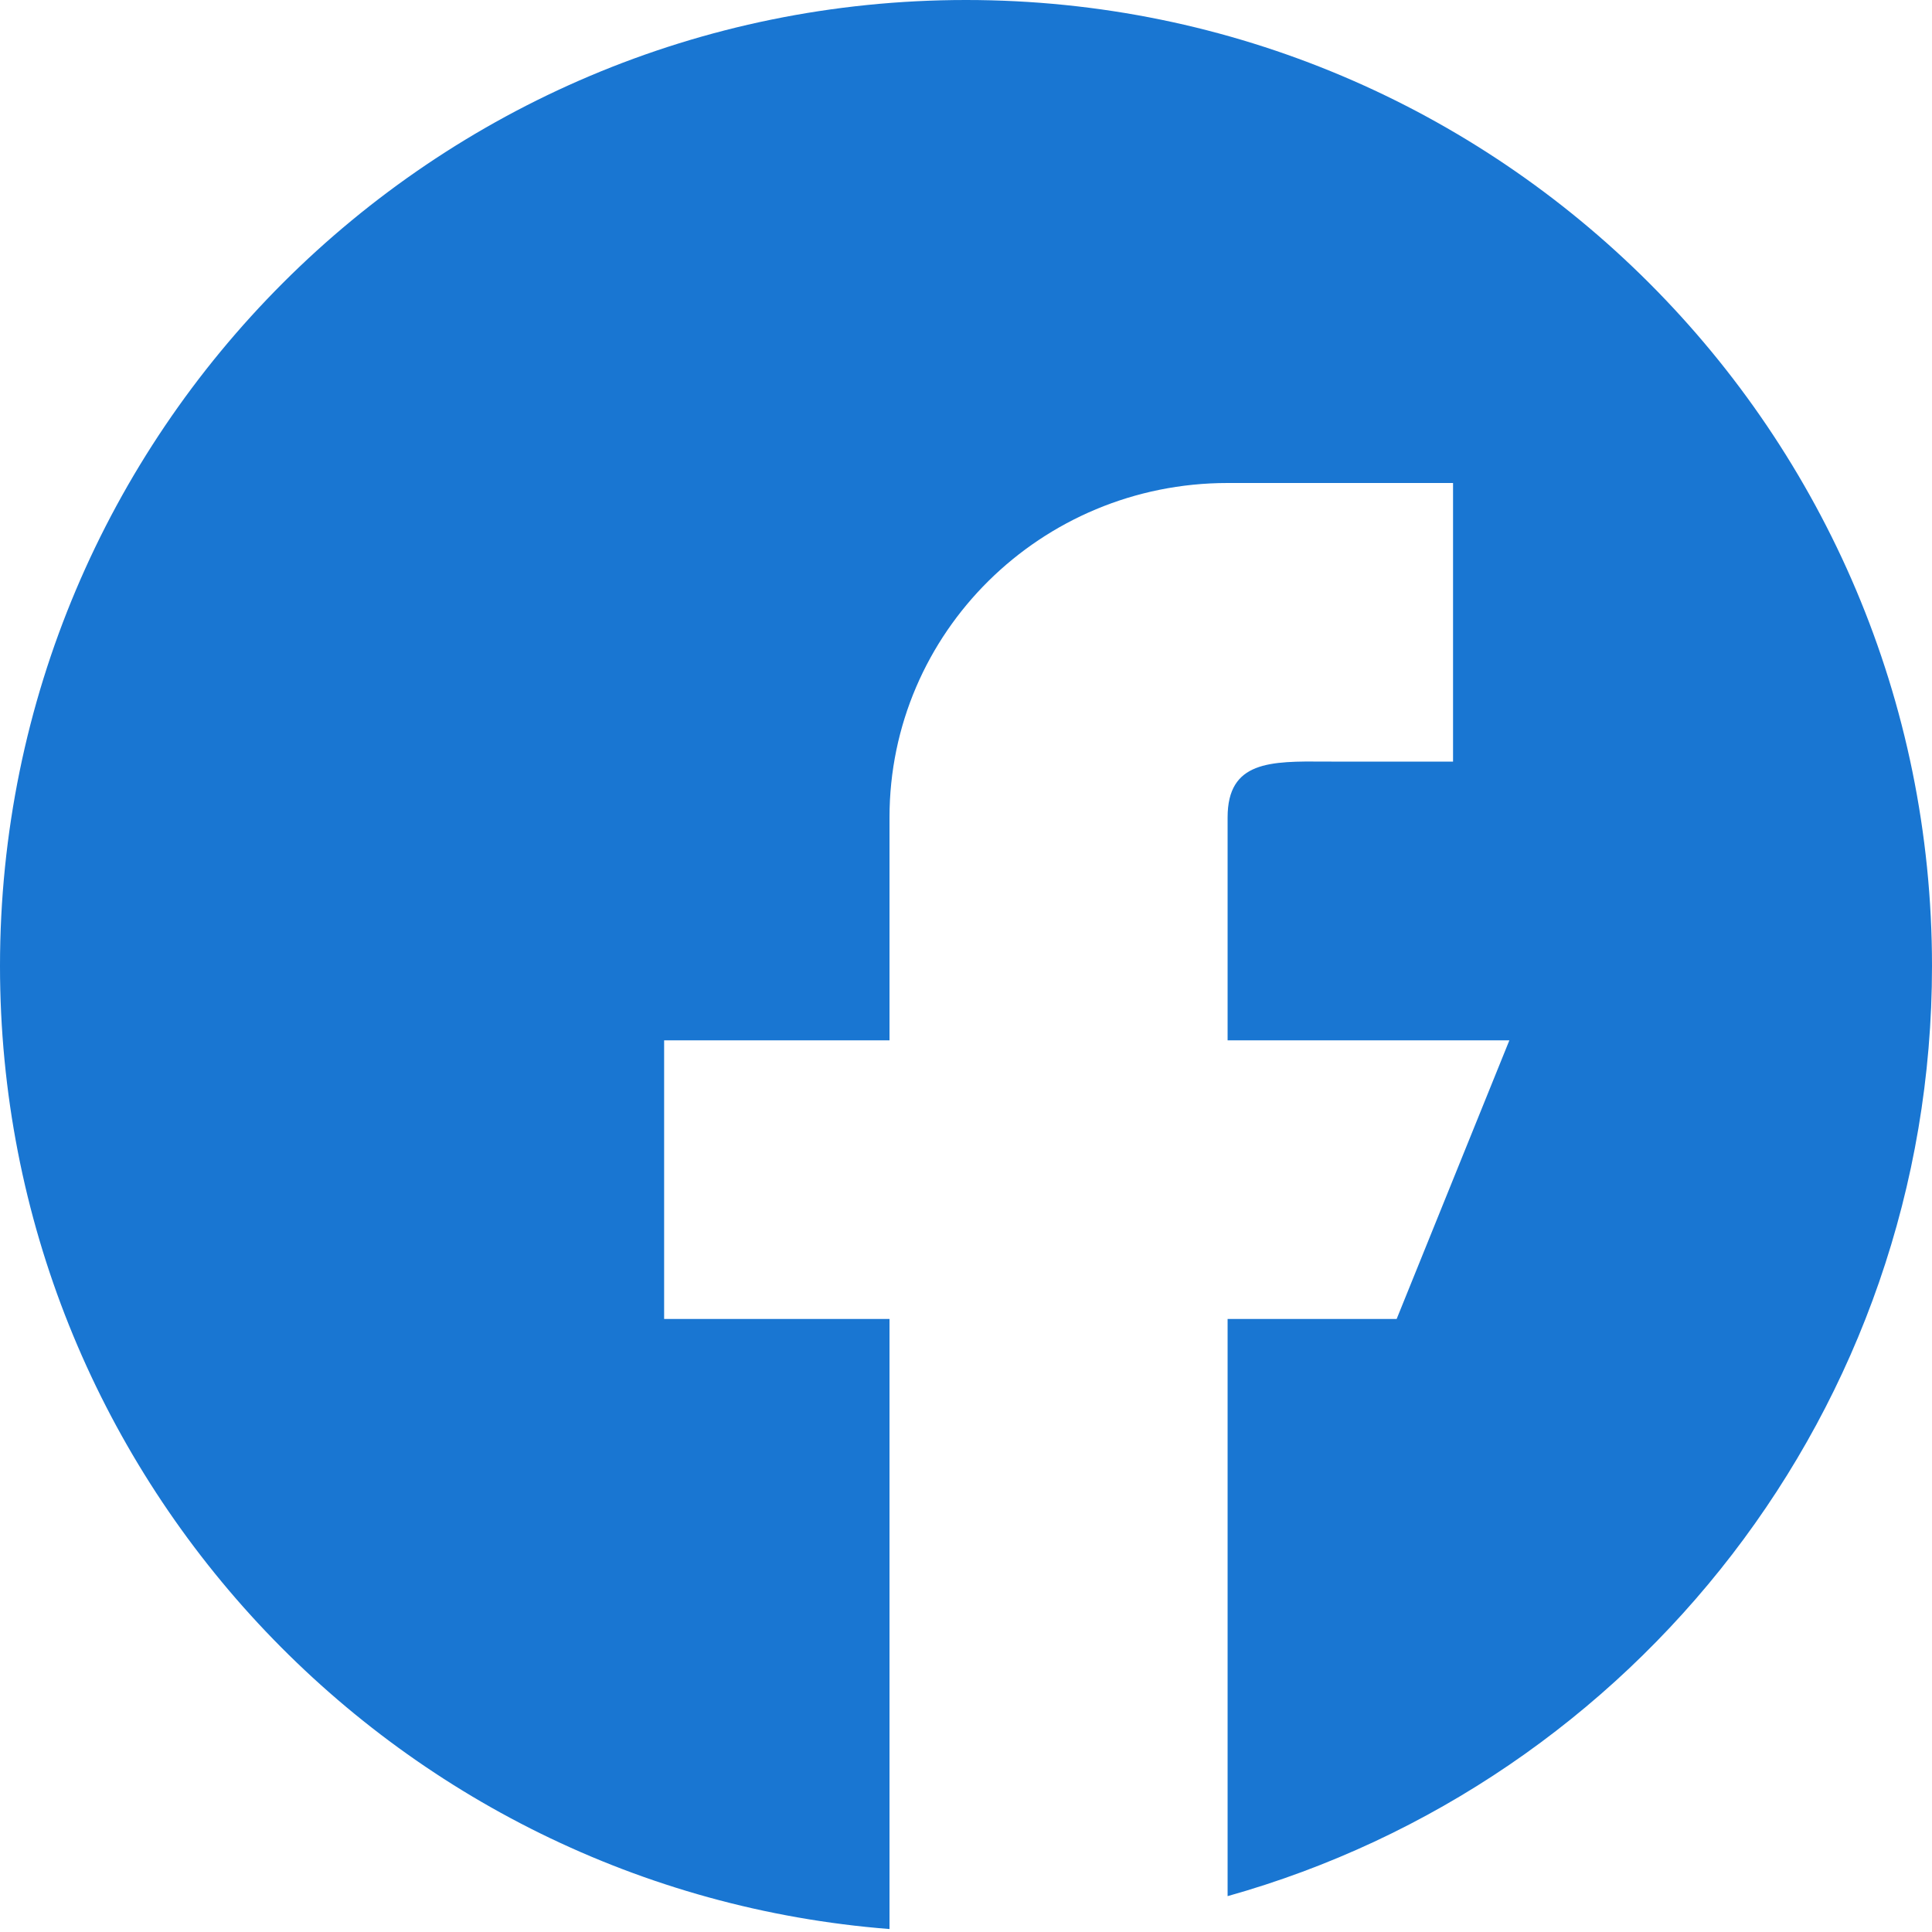 <svg width="32" height="32" viewBox="0 0 32 32" fill="none" xmlns="http://www.w3.org/2000/svg">
<path fill-rule="evenodd" clip-rule="evenodd" d="M20.333 31.406C27.064 29.517 32 23.335 32 16C32 7.163 24.837 0 16 0C7.163 0 0 7.163 0 16C0 24.41 6.489 31.305 14.733 31.951V21.846H11V17.231H14.733V13.539C14.733 10.479 17.24 8 20.333 8H24.067V12.615H22.2C22.117 12.615 22.035 12.615 21.954 12.614C21.04 12.607 20.333 12.602 20.333 13.539V17.231H25L23.133 21.846H20.333V31.406Z" fill="#1976D2"/>
</svg>
